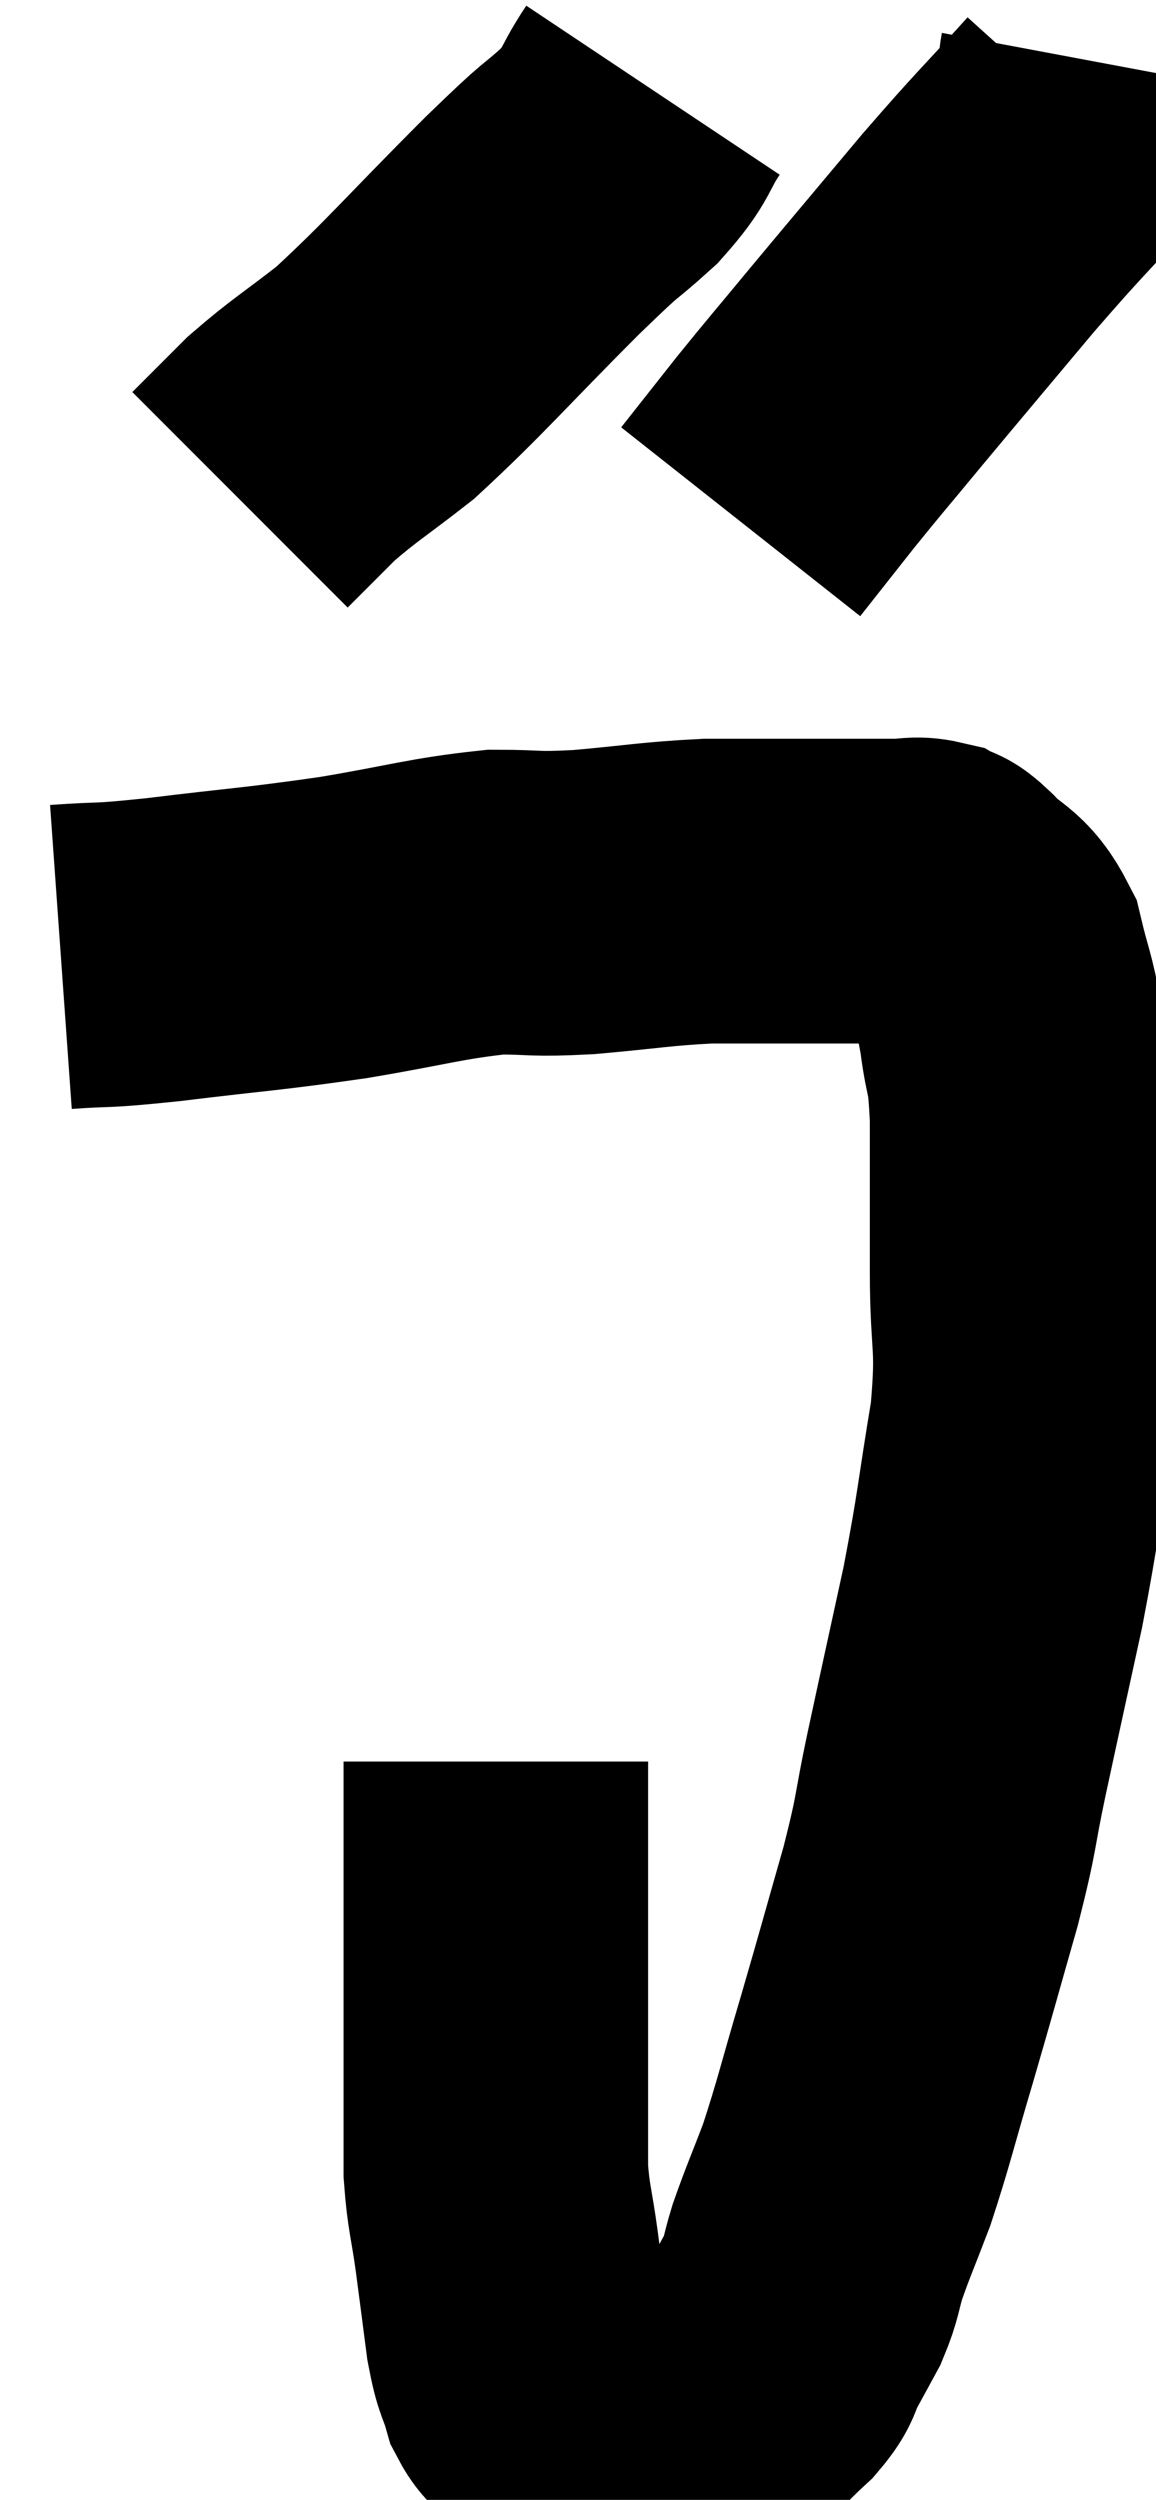 <svg xmlns="http://www.w3.org/2000/svg" viewBox="18.44 2.24 18.978 41.013" width="18.978" height="41.013"><path d="M 19.44 17.94 C 20.28 17.88, 19.965 17.94, 21.12 17.82 C 22.59 17.64, 22.695 17.655, 24.06 17.46 C 25.32 17.25, 25.59 17.145, 26.58 17.04 C 27.3 17.04, 27.15 17.085, 28.02 17.04 C 29.04 16.95, 29.19 16.905, 30.06 16.86 C 30.78 16.86, 30.87 16.86, 31.5 16.86 C 32.04 16.86, 32.16 16.86, 32.58 16.86 C 32.88 16.86, 32.91 16.86, 33.18 16.86 C 33.42 16.86, 33.465 16.815, 33.66 16.86 C 33.81 16.95, 33.69 16.785, 33.96 17.04 C 34.35 17.46, 34.47 17.355, 34.74 17.88 C 34.89 18.51, 34.92 18.465, 35.04 19.14 C 35.13 19.86, 35.175 19.59, 35.22 20.58 C 35.22 21.84, 35.22 21.855, 35.22 23.1 C 35.22 24.33, 35.34 24.225, 35.22 25.56 C 34.98 27, 35.01 27.03, 34.74 28.44 C 34.44 29.82, 34.395 30.015, 34.14 31.2 C 33.93 32.19, 34.005 32.055, 33.72 33.18 C 33.36 34.44, 33.345 34.515, 33 35.7 C 32.67 36.81, 32.625 37.05, 32.34 37.92 C 32.1 38.55, 32.04 38.67, 31.86 39.18 C 31.74 39.57, 31.77 39.6, 31.62 39.96 C 31.44 40.29, 31.425 40.32, 31.26 40.62 C 31.11 40.89, 31.215 40.86, 30.96 41.16 C 30.6 41.49, 30.585 41.55, 30.24 41.82 C 29.91 42.03, 29.82 42.135, 29.58 42.24 C 29.43 42.24, 29.475 42.24, 29.28 42.24 C 29.04 42.24, 29.07 42.27, 28.8 42.24 C 28.5 42.18, 28.515 42.255, 28.2 42.12 C 27.87 41.91, 27.795 41.88, 27.54 41.7 C 27.36 41.55, 27.33 41.685, 27.18 41.4 C 27.06 40.98, 27.045 41.115, 26.94 40.56 C 26.85 39.87, 26.85 39.855, 26.76 39.18 C 26.67 38.52, 26.625 38.475, 26.58 37.86 C 26.58 37.29, 26.58 37.53, 26.58 36.72 C 26.58 35.67, 26.58 35.64, 26.58 34.62 C 26.58 33.63, 26.58 33.465, 26.58 32.64 C 26.58 31.98, 26.58 31.65, 26.58 31.32 C 26.58 31.32, 26.58 31.32, 26.58 31.32 C 26.58 31.32, 26.58 31.365, 26.58 31.32 L 26.58 31.14" fill="none" stroke="black" stroke-width="5"></path><path d="M 29.16 3.72 C 28.8 4.26, 28.935 4.245, 28.44 4.8 C 27.81 5.37, 28.14 5.01, 27.18 5.94 C 25.89 7.23, 25.59 7.605, 24.6 8.52 C 23.91 9.06, 23.775 9.12, 23.22 9.6 C 22.8 10.02, 22.59 10.23, 22.38 10.44 L 22.38 10.44" fill="none" stroke="black" stroke-width="5"></path><path d="M 36.36 3.24 C 36.27 3.72, 36.645 3.495, 36.18 4.2 C 35.34 5.13, 35.385 5.04, 34.5 6.06 C 33.57 7.17, 33.39 7.38, 32.64 8.28 C 32.07 8.97, 32.01 9.03, 31.5 9.66 L 30.6 10.8" fill="none" stroke="black" stroke-width="5"></path></svg>